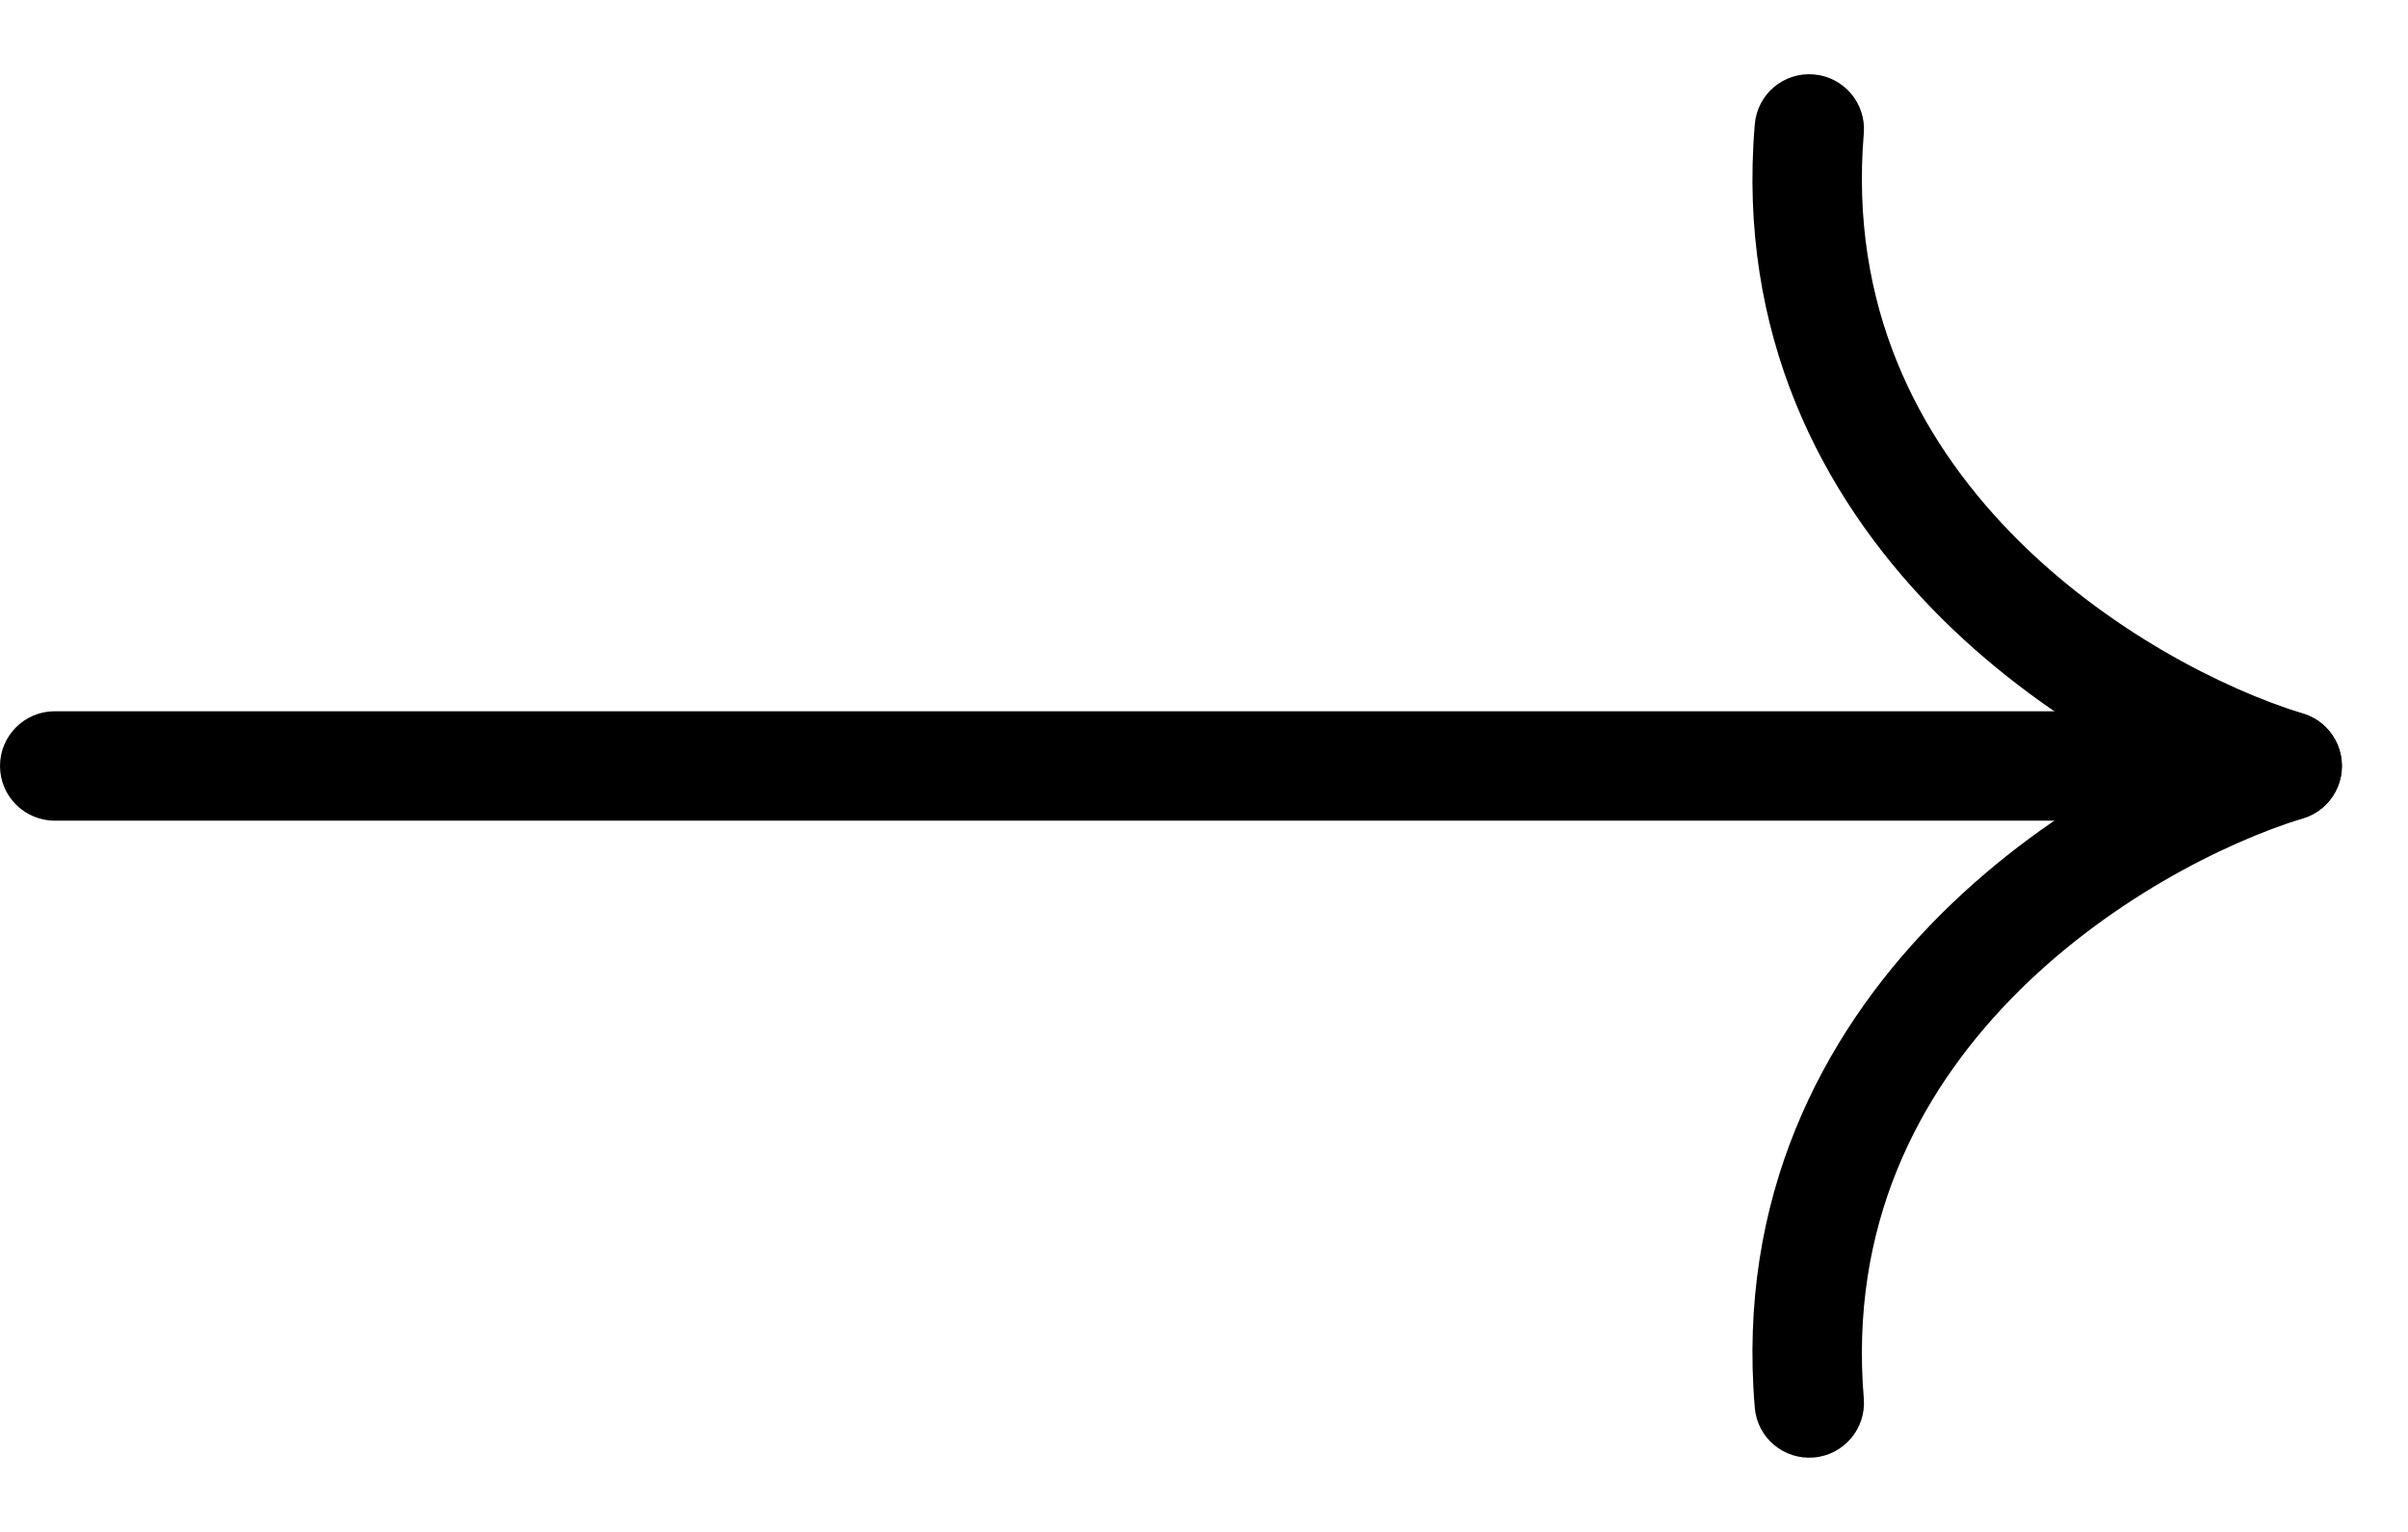 <svg width="22" height="14" viewBox="0 0 22 14" fill="none" xmlns="http://www.w3.org/2000/svg">
  <path fill-rule="evenodd" clip-rule="evenodd" d="M16.571 0.68C16.846 0.703 17.051 0.944 17.028 1.22C16.897 2.793 17.519 3.991 18.371 4.869C19.234 5.757 20.321 6.3 21.043 6.522C21.307 6.603 21.455 6.883 21.374 7.147C21.293 7.411 21.013 7.559 20.749 7.478C19.895 7.215 18.653 6.594 17.654 5.565C16.645 4.526 15.871 3.056 16.032 1.137C16.054 0.861 16.296 0.657 16.571 0.68Z" fill="currentColor"/>
  <path fill-rule="evenodd" clip-rule="evenodd" d="M16.571 13.32C16.846 13.297 17.051 13.056 17.028 12.78C16.897 11.207 17.519 10.009 18.371 9.131C19.234 8.243 20.321 7.7 21.043 7.478C21.307 7.397 21.455 7.117 21.374 6.853C21.293 6.589 21.013 6.441 20.749 6.522C19.895 6.785 18.653 7.406 17.654 8.435C16.645 9.474 15.871 10.944 16.032 12.864C16.054 13.139 16.296 13.343 16.571 13.32Z" fill="currentColor" />
  <path fill-rule="evenodd" clip-rule="evenodd" d="M0 7C0 6.724 0.224 6.5 0.5 6.5H20.877C21.153 6.5 21.377 6.724 21.377 7C21.377 7.276 21.153 7.5 20.877 7.5H0.5C0.224 7.5 0 7.276 0 7Z" fill="currentColor"/>
  </svg>
